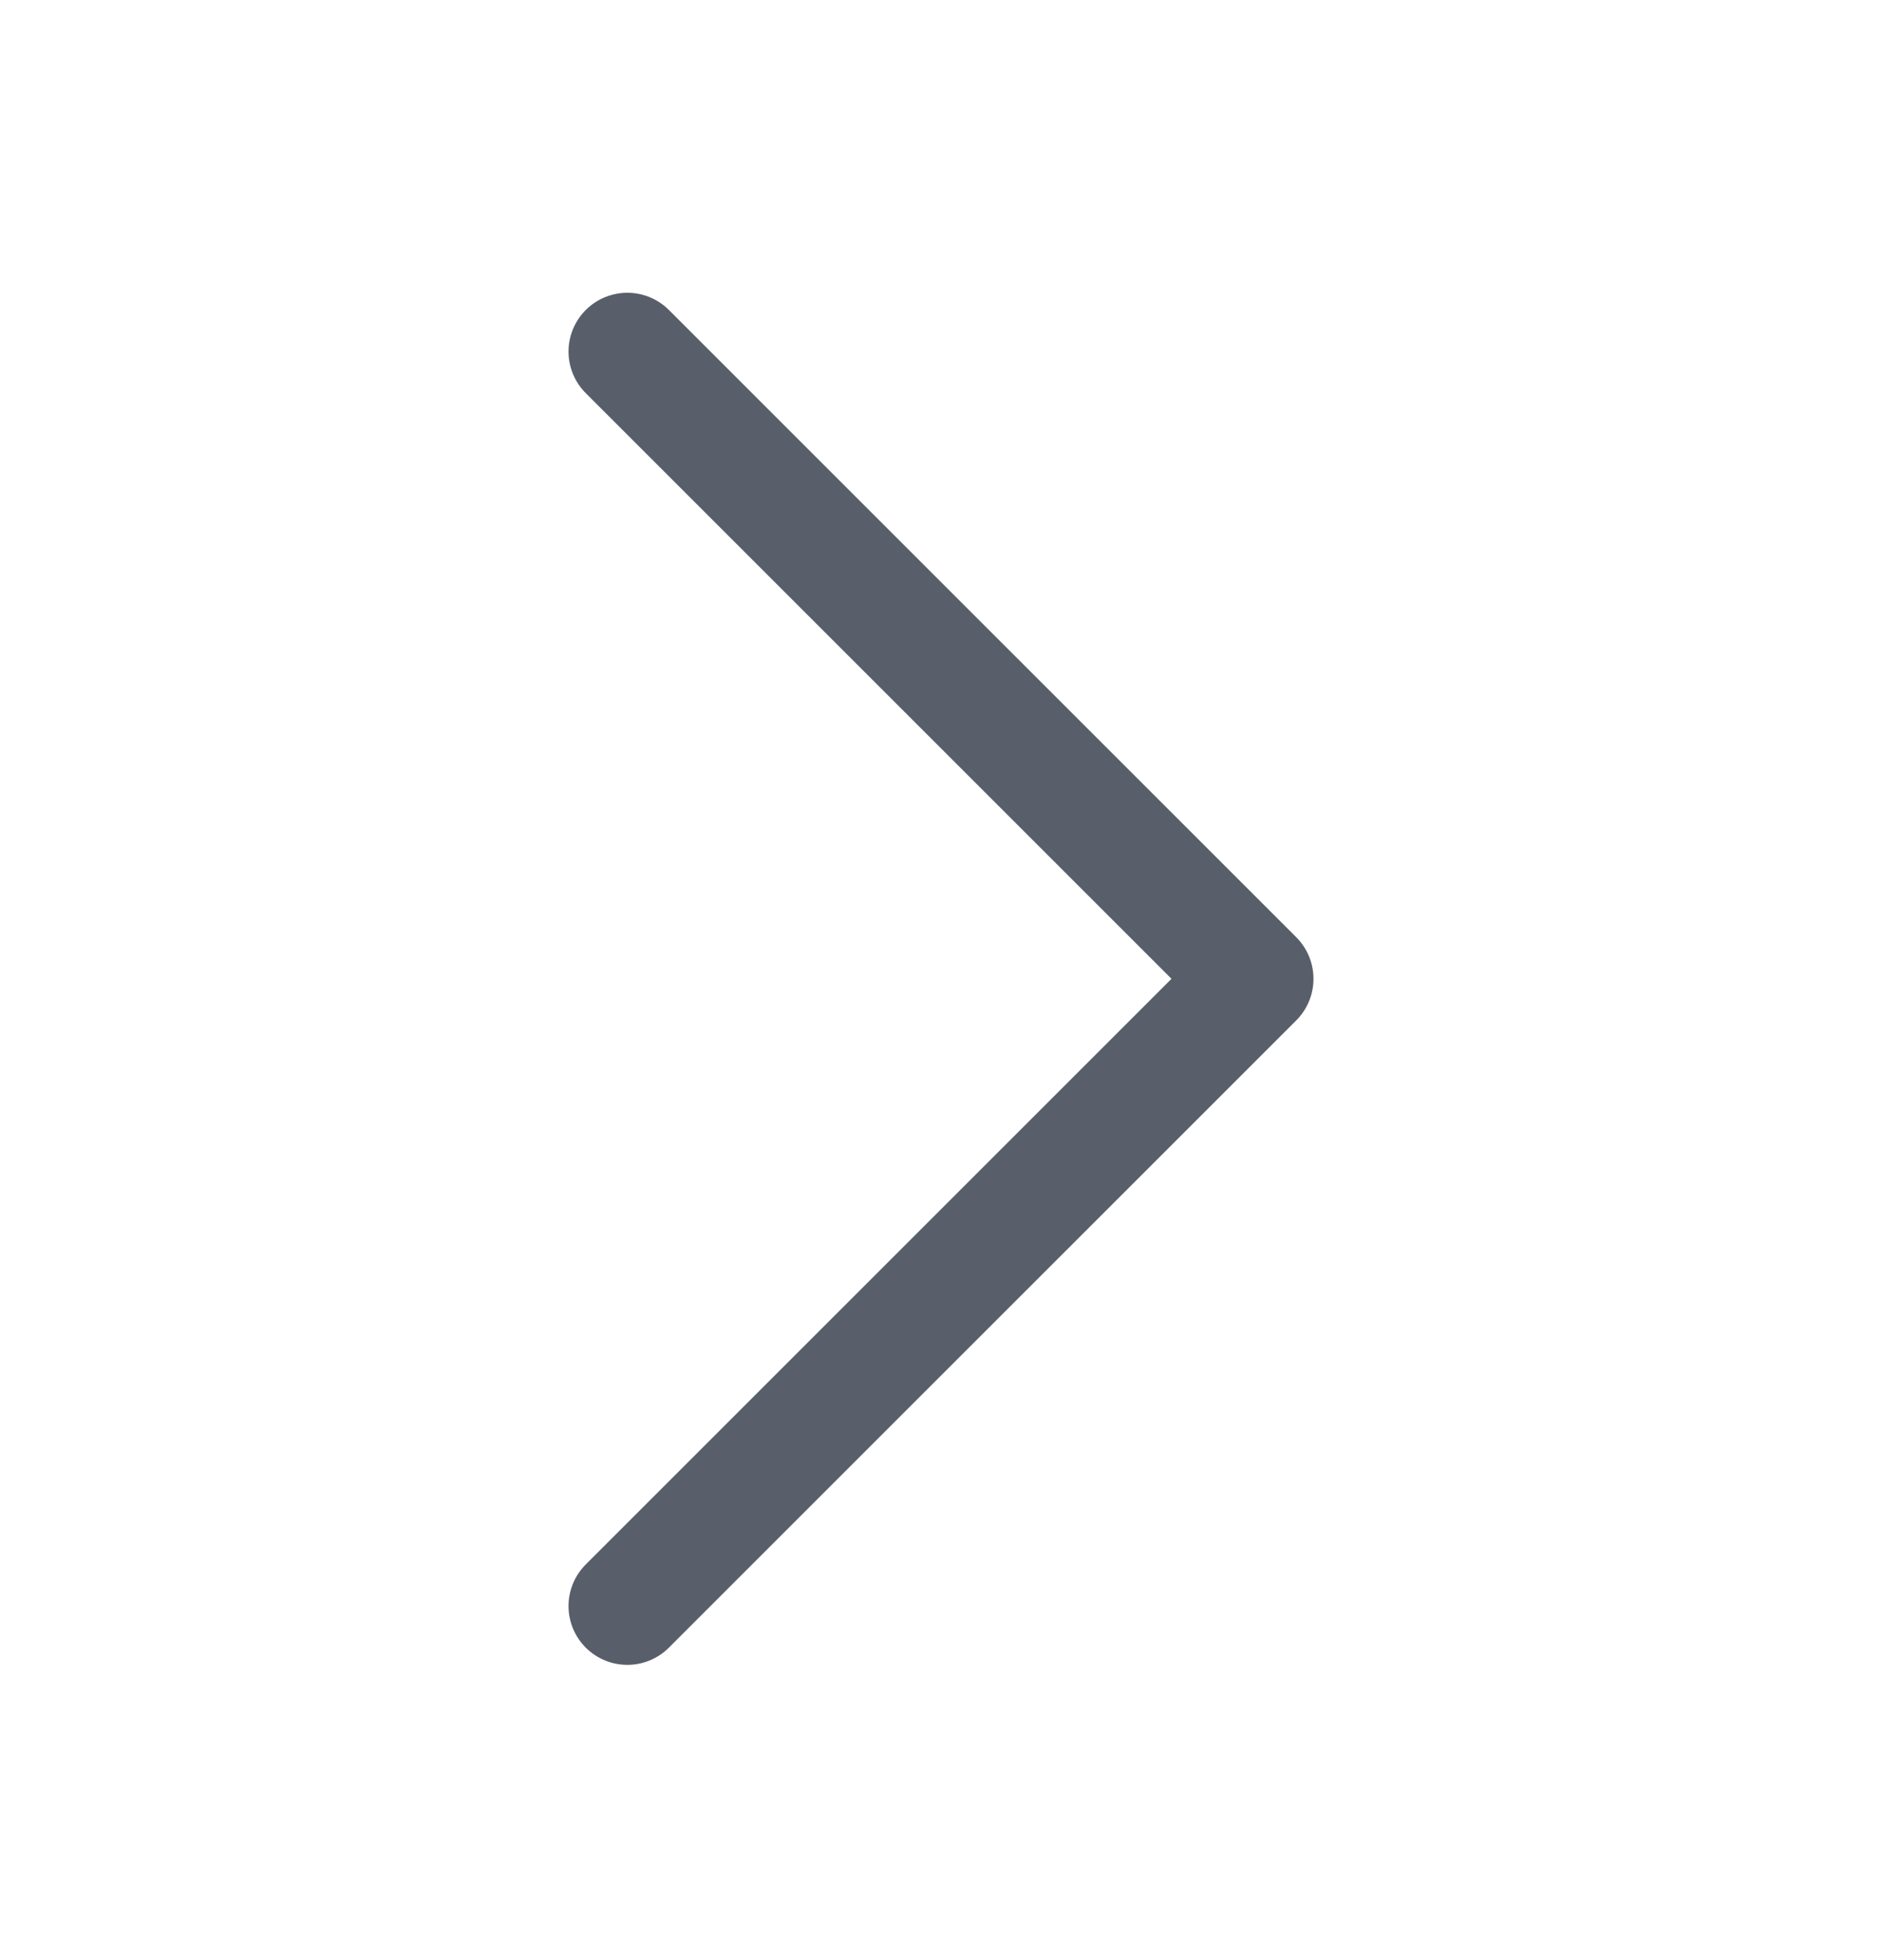 <svg width="24" height="25" viewBox="0 0 24 25" fill="none" xmlns="http://www.w3.org/2000/svg">
<path d="M8 20.484L16 12.484L8 4.484" stroke="#585F6A" stroke-width="1.5" stroke-linecap="round" stroke-linejoin="round"/>
</svg>
